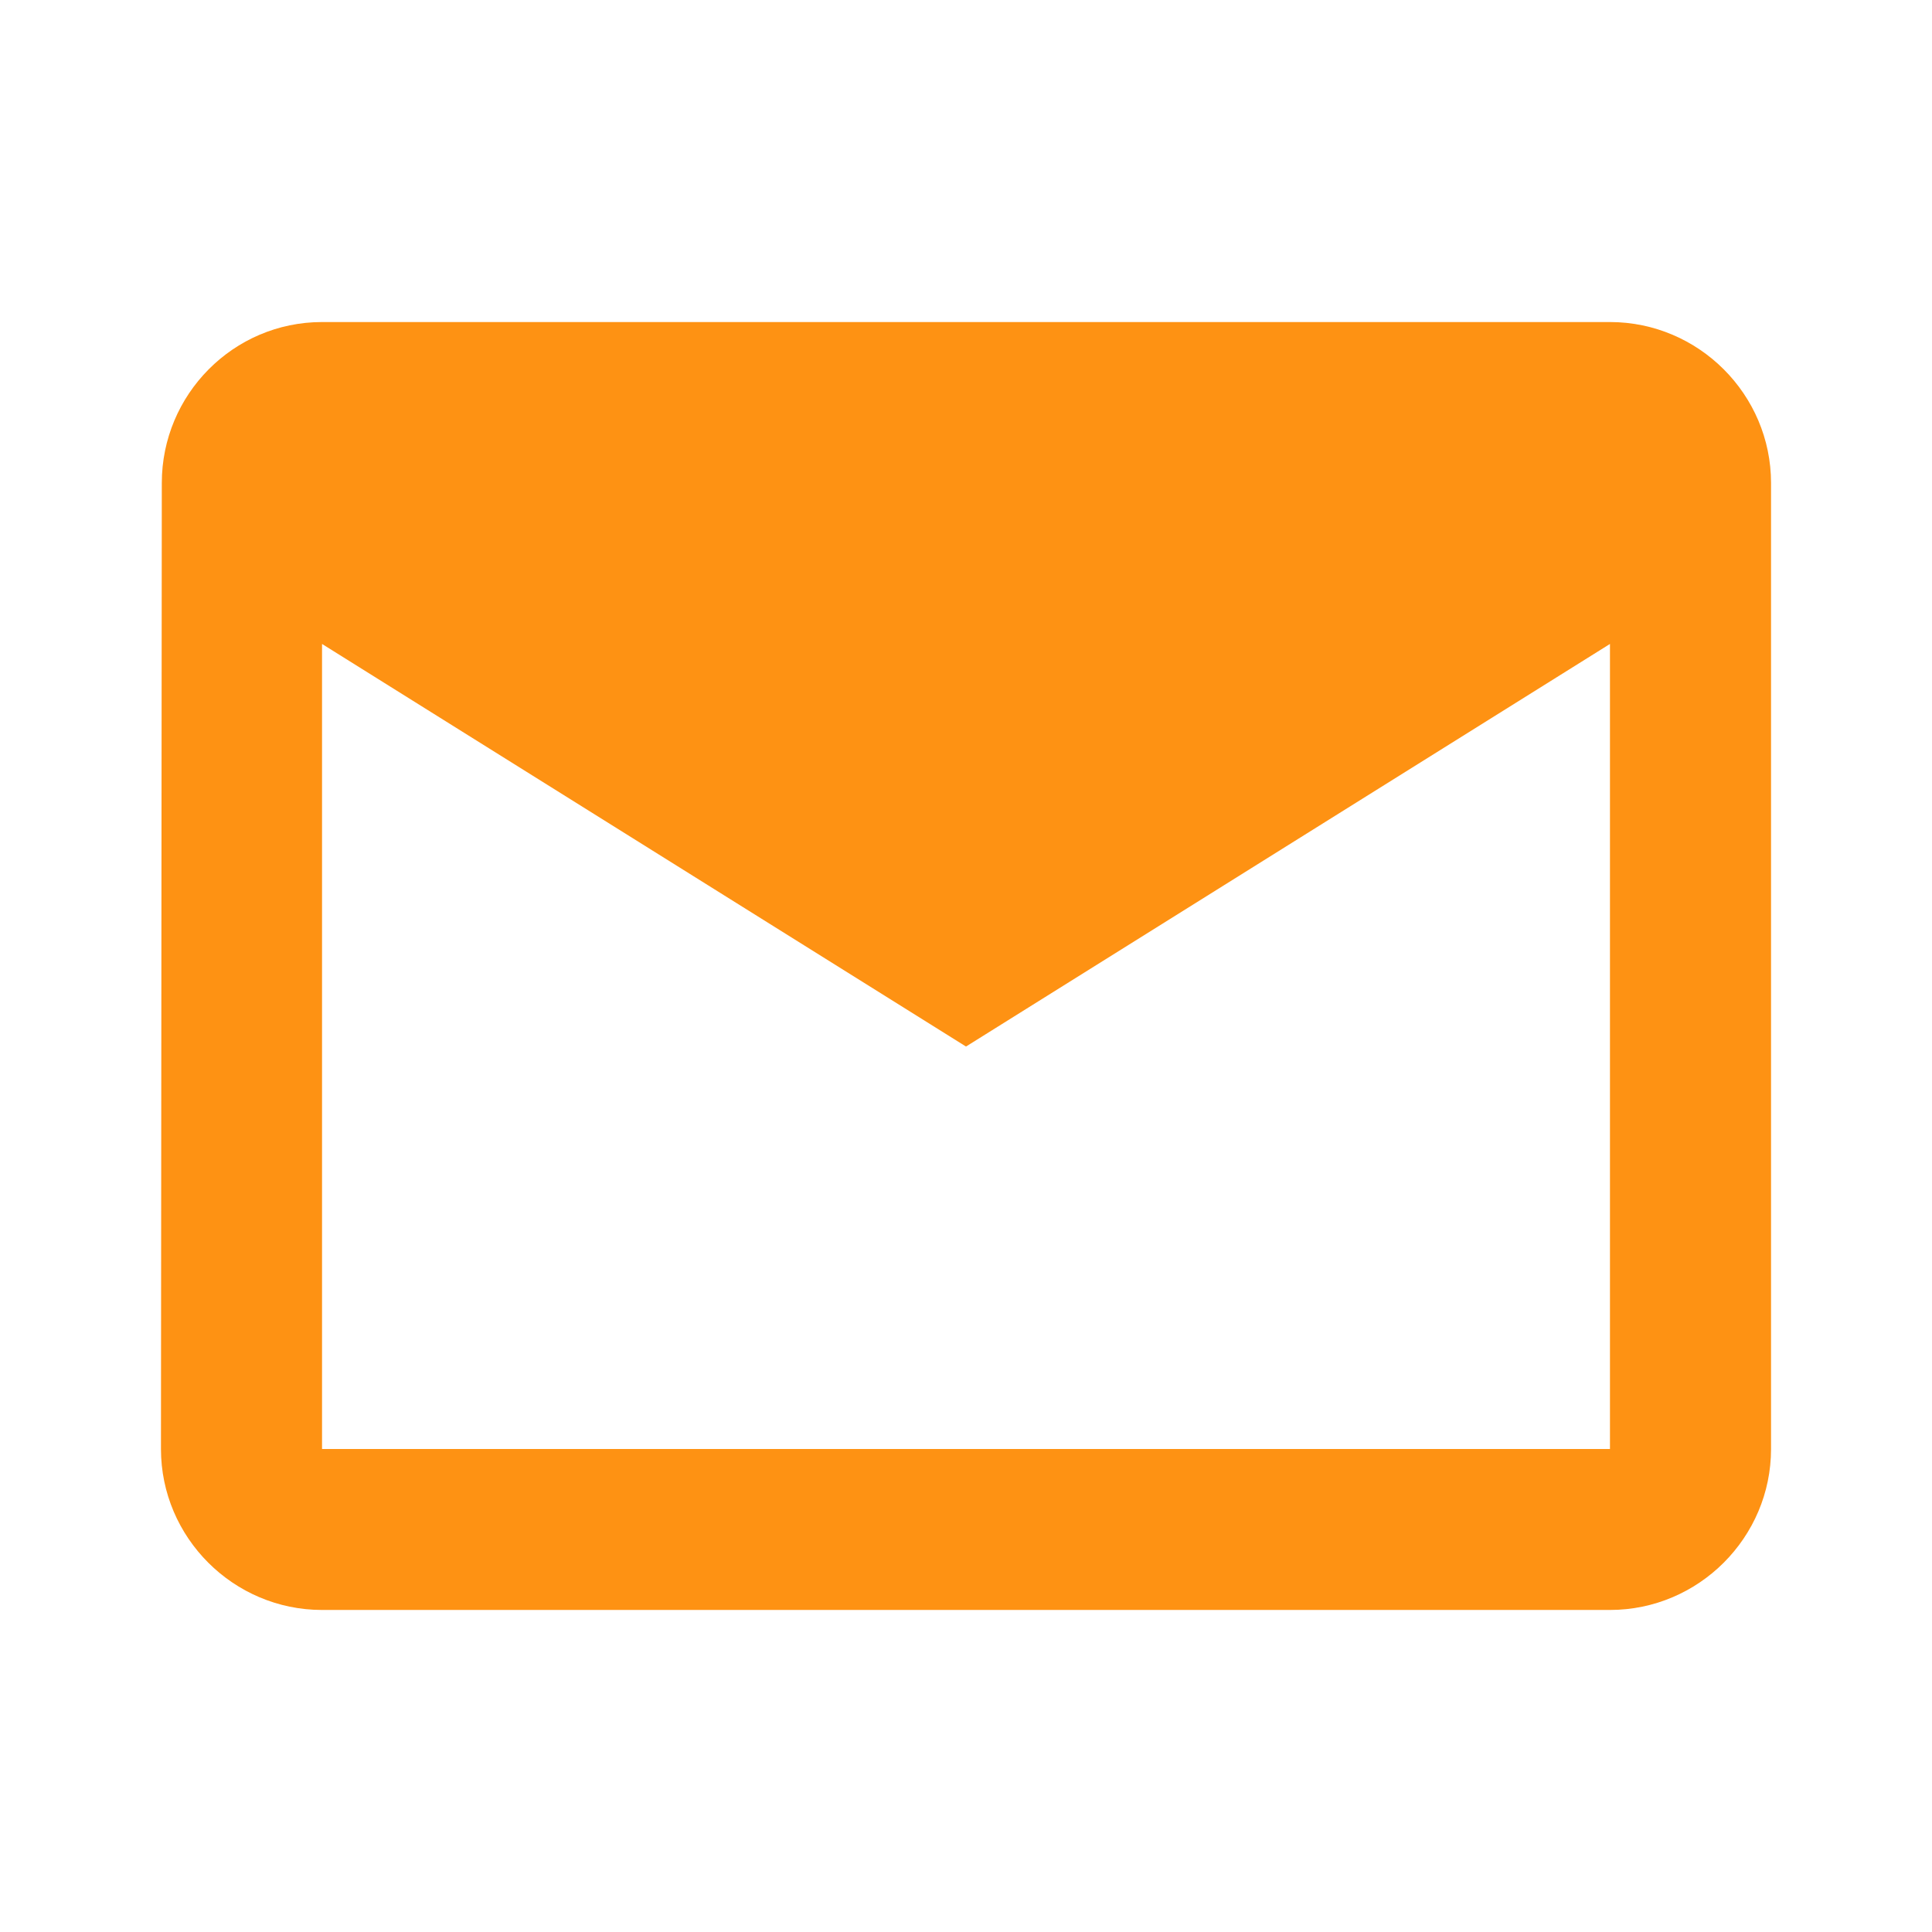 <svg width="16" height="16" viewBox="0 0 16 16" fill="none" xmlns="http://www.w3.org/2000/svg">
<path d="M2.667 2.667C1.933 2.667 1.34 3.267 1.34 4L1.333 12C1.333 12.733 1.933 13.333 2.667 13.333H13.333C14.067 13.333 14.667 12.733 14.667 12V4C14.667 3.267 14.067 2.667 13.333 2.667H2.667ZM2.667 5.333L8 8.667L13.333 5.333V12H2.667V5.333ZM2.667 4L8 7.333L13.333 4H2.667Z" fill="#FE9213"/>
</svg>
